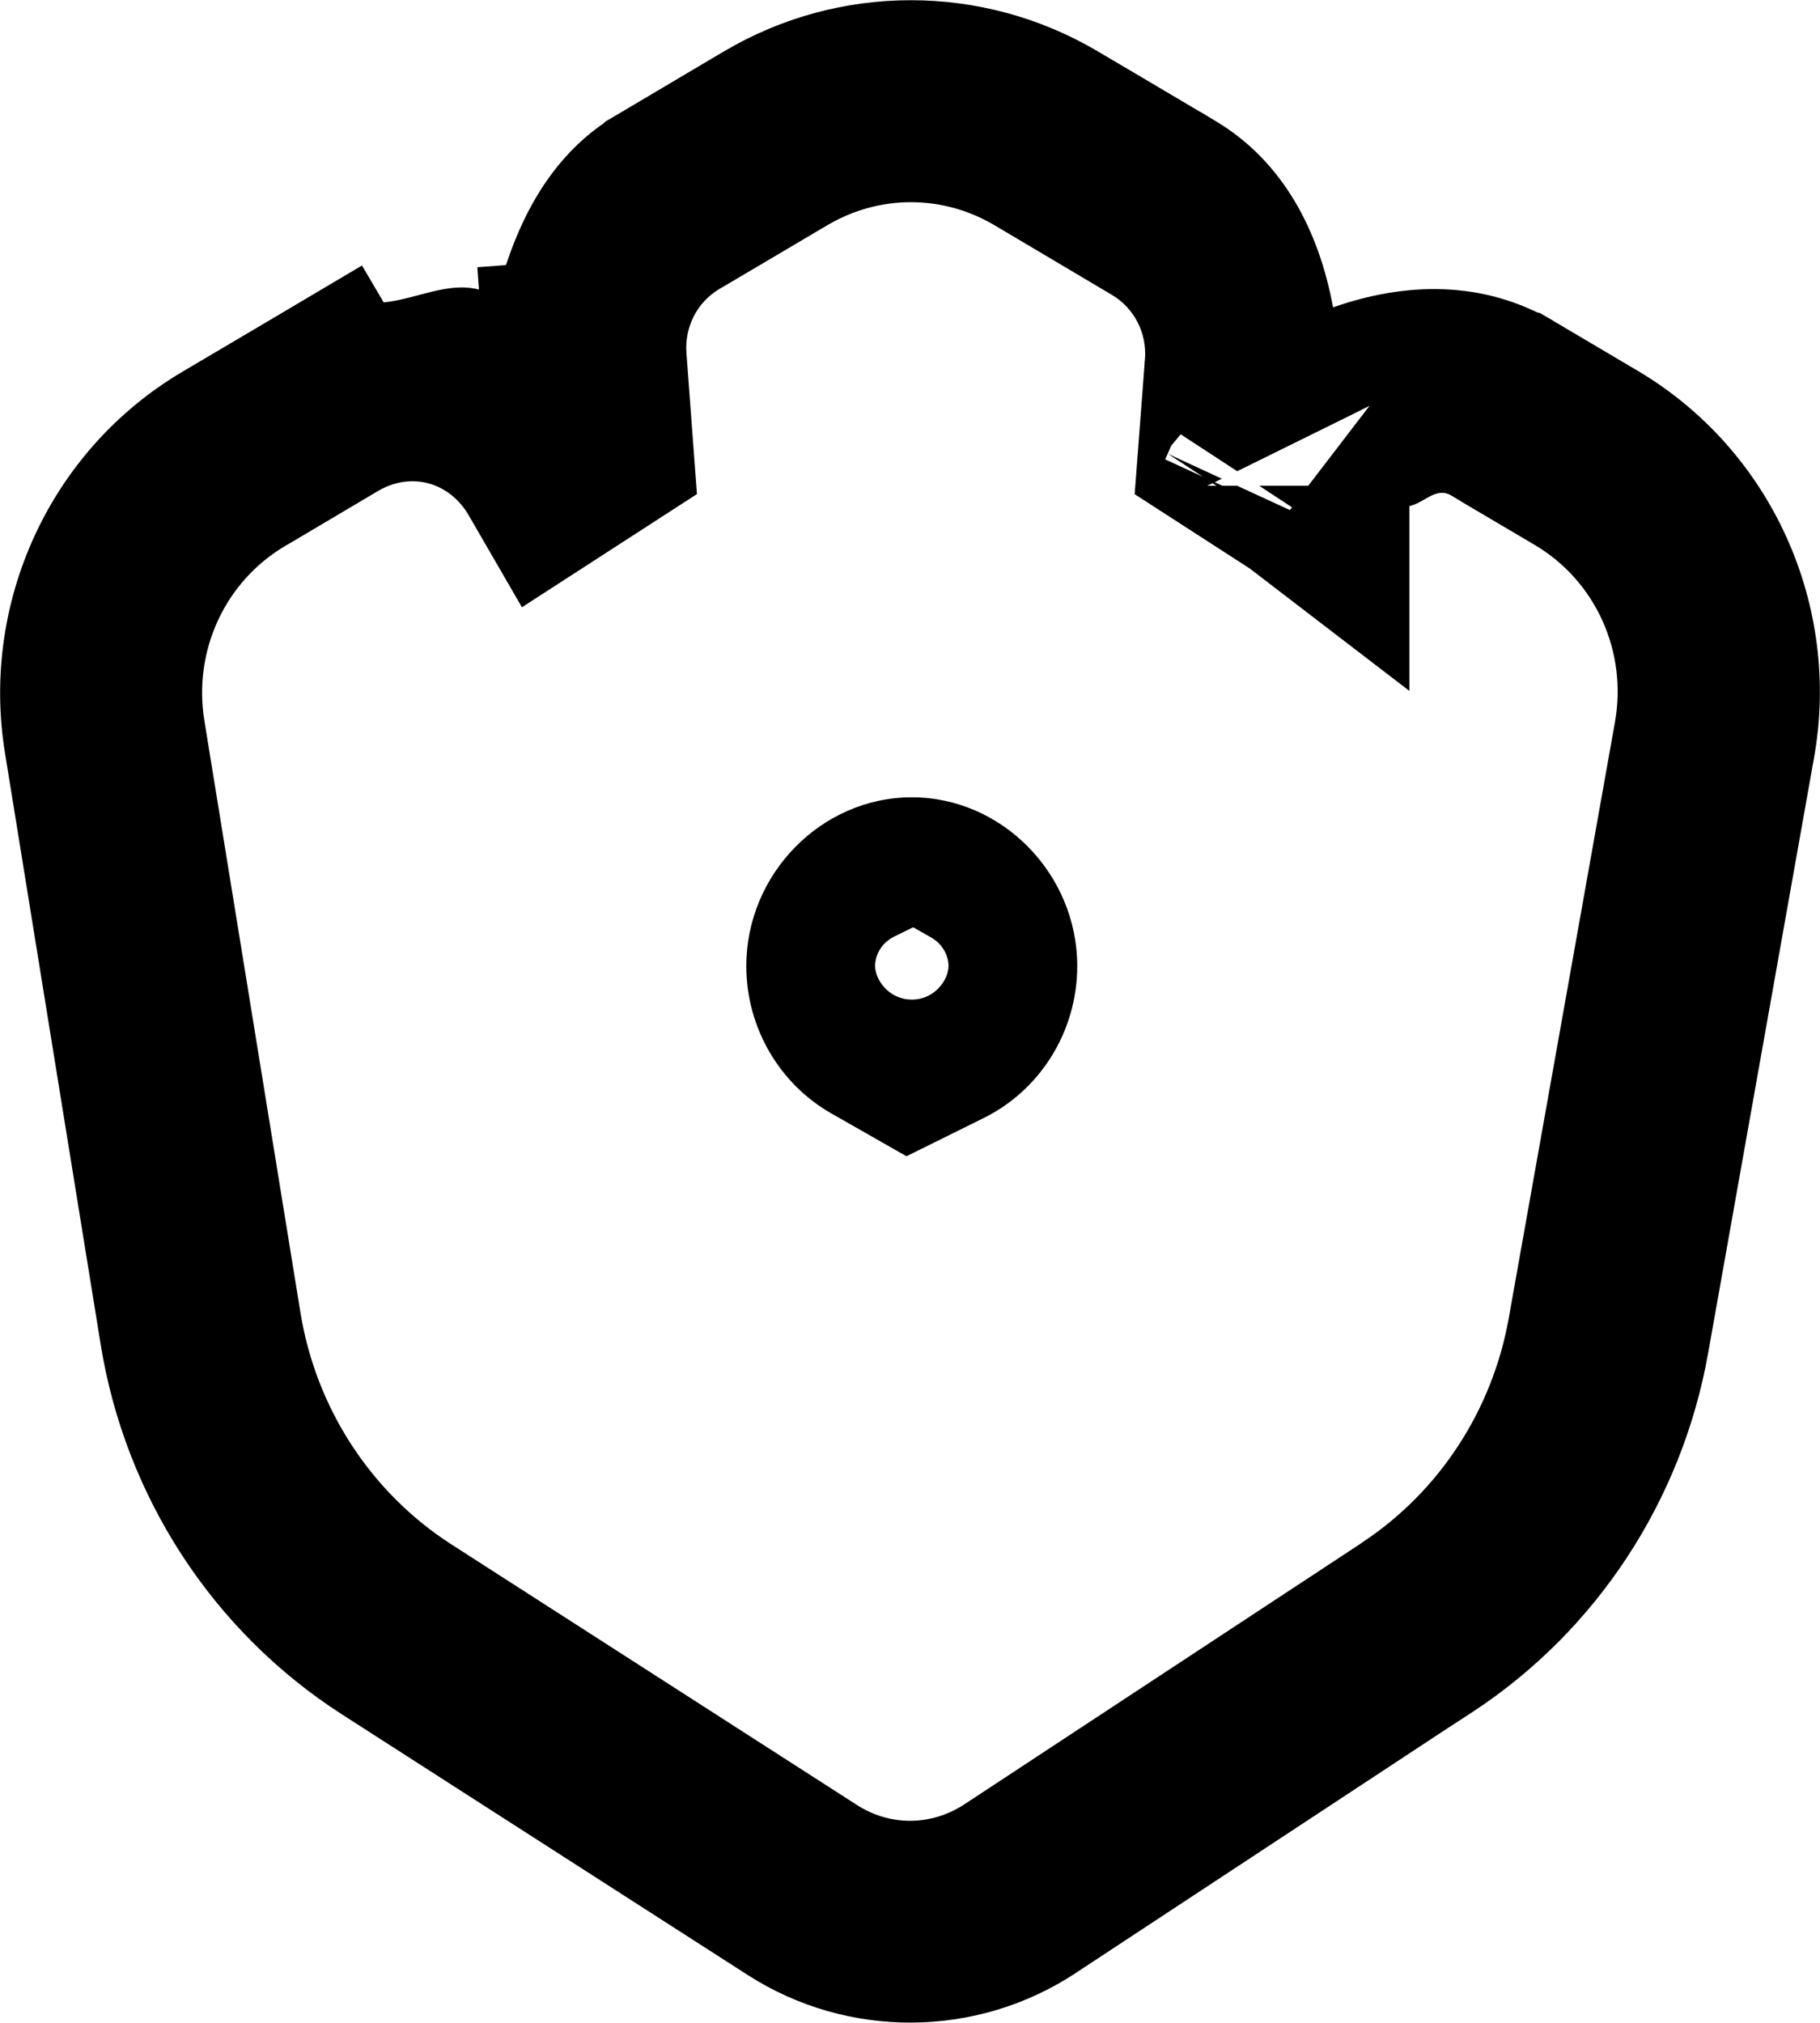 <?xml version="1.0" encoding="UTF-8" standalone="no"?>
<svg
   xmlns:dc="http://purl.org/dc/elements/1.1/"
   xmlns:cc="http://creativecommons.org/ns#"
   xmlns:rdf="http://www.w3.org/1999/02/22-rdf-syntax-ns#"
   xmlns:svg="http://www.w3.org/2000/svg"
   xmlns="http://www.w3.org/2000/svg"
   xmlns:sodipodi="http://sodipodi.sourceforge.net/DTD/sodipodi-0.dtd"
   xmlns:inkscape="http://www.inkscape.org/namespaces/inkscape"
   inkscape:version="1.0beta2 (2b71d25, 2019-12-03)"
   sodipodi:docname="stronghold_icon.svg"
   id="svg835"
   version="1.1"
   fill="none"
   viewBox="0 0 18 20"
   height="20"
   width="18">
  <defs
     id="defs839" />
  <sodipodi:namedview
     inkscape:current-layer="svg835"
     inkscape:window-maximized="0"
     inkscape:window-y="0"
     inkscape:window-x="0"
     inkscape:cy="14.412814"
     inkscape:cx="7.6030161"
     inkscape:zoom="6.8060867"
     showgrid="false"
     id="namedview837"
     inkscape:window-height="1120"
     inkscape:window-width="1792"
     inkscape:pageshadow="2"
     inkscape:pageopacity="0"
     guidetolerance="10"
     gridtolerance="10"
     objecttolerance="10"
     borderopacity="1"
     inkscape:document-rotation="0"
     bordercolor="#666666"
     pagecolor="#ffffff" />
  <path
     inkscape:connector-curvature="0"
     id="path845"
     d="m 9.008,0.002 c -0.638,-1.2e-7 -1.276,0.168 -1.844,0.504 L 7.055,0.57 6.098,1.137 c -0.568,0.336 -0.896,0.884 -1.094,1.484 l -0.283,0.021 0.016,0.221 C 4.429,2.782 4.115,2.958 3.795,2.99 L 3.58,2.625 2.719,3.135 1.859,3.643 1.803,3.676 C 0.493,4.451 -0.192,5.957 0.049,7.443 l 0.947,5.852 c 0.243,1.5 1.106,2.833 2.387,3.656 l 4.012,2.576 c 0.987,0.634 2.262,0.627 3.242,-0.018 l 0.086,-0.057 3.594,-2.365 0.252,-0.164 c 1.23,-0.809 2.066,-2.094 2.324,-3.541 L 17.941,7.492 C 18.21,5.988 17.525,4.452 16.197,3.666 L 15.375,3.18 c -6.01e-4,-3.553e-4 -0.001,3.547e-4 -0.002,0 C 14.671,2.765 13.895,2.789 13.184,3.039 13.047,2.292 12.695,1.595 12.016,1.193 l -0.146,-0.088 h -0.002 L 11.344,0.795 10.854,0.506 C 10.285,0.17 9.646,0.002 9.008,0.002 Z m -2.91,1.135 -0.109,0.064 -0.09,0.088 z m 2.084,1.09 c 0.514,-0.304 1.14,-0.304 1.654,0 l 1.16,0.688 c 0.222,0.131 0.347,0.377 0.328,0.633 l -0.004,0.037 v 0.014 l -0.098,1.287 1.137,0.734 1.58,1.211 V 5.004 C 14.089,4.972 14.201,4.809 14.355,4.9 l 0.146,0.088 0.678,0.4 c 0.604,0.358 0.917,1.056 0.793,1.752 L 14.922,13.031 c -0.162,0.911 -0.686,1.715 -1.449,2.219 -0.002,10e-4 -0.002,0.003 -0.004,0.004 l -3.932,2.586 c -0.326,0.214 -0.734,0.217 -1.062,0.006 L 4.465,15.27 C 3.667,14.757 3.124,13.921 2.971,12.975 L 2.021,7.123 C 1.91,6.435 2.224,5.751 2.82,5.398 L 2.877,5.365 3.738,4.855 C 4.074,4.657 4.45,4.775 4.635,5.094 L 5.162,6.004 6.893,4.885 6.863,4.486 6.789,3.49 C 6.77,3.234 6.893,2.989 7.115,2.857 l 0.109,-0.064 z m 6.879,0.834 0.312,0.117 -0.145,-0.084 z m -1.516,0.951 -0.605,0.789 v 0.002 h -0.002 -0.484 l 0.324,0.213 -0.021,0.027 -0.521,-0.24 h -0.146 l -0.076,-0.035 0.07,-0.035 -0.533,-0.246 0.346,0.227 -0.373,-0.172 0.059,-0.135 0.094,-0.113 0.559,0.365 1.125,-0.555 z m -1.553,0.766 0.039,0.025 h -0.092 z M 9.018,7.883 c -0.895,0 -1.637,0.759 -1.637,1.668 0,0.616 0.334,1.169 0.84,1.457 l 0.744,0.424 0.766,-0.379 C 10.284,10.779 10.654,10.202 10.654,9.551 10.654,8.642 9.912,7.883 9.018,7.883 Z M 9.031,9.168 9.211,9.27 c 0.115,0.066 0.17,0.183 0.17,0.281 0,0.135 -0.135,0.332 -0.363,0.332 -0.228,0 -0.363,-0.197 -0.363,-0.332 0,-0.104 0.058,-0.226 0.189,-0.291 z"
     style="color:#000000;font-style:normal;font-variant:normal;font-weight:normal;font-stretch:normal;font-size:medium;line-height:normal;font-family:sans-serif;font-variant-ligatures:normal;font-variant-position:normal;font-variant-caps:normal;font-variant-numeric:normal;font-variant-alternates:normal;font-variant-east-asian:normal;font-feature-settings:normal;font-variation-settings:normal;text-indent:0;text-align:start;text-decoration:none;text-decoration-line:none;text-decoration-style:solid;text-decoration-color:#000000;letter-spacing:normal;word-spacing:normal;text-transform:none;writing-mode:lr-tb;direction:ltr;text-orientation:mixed;dominant-baseline:auto;baseline-shift:baseline;text-anchor:start;white-space:normal;shape-padding:0;shape-margin:0;inline-size:0;clip-rule:nonzero;display:inline;overflow:visible;visibility:visible;opacity:1;isolation:auto;mix-blend-mode:normal;color-interpolation:sRGB;color-interpolation-filters:linearRGB;solid-color:#000000;solid-opacity:1;vector-effect:none;fill-opacity:1;fill-rule:nonzero;stroke:none;stroke-linecap:butt;stroke-linejoin:miter;stroke-miterlimit:4;stroke-dasharray:none;stroke-dashoffset:0;stroke-opacity:1;color-rendering:auto;image-rendering:auto;shape-rendering:auto;text-rendering:auto;enable-background:accumulate;stop-color:#000000;stop-opacity:1;fill:#000000" />
</svg>
